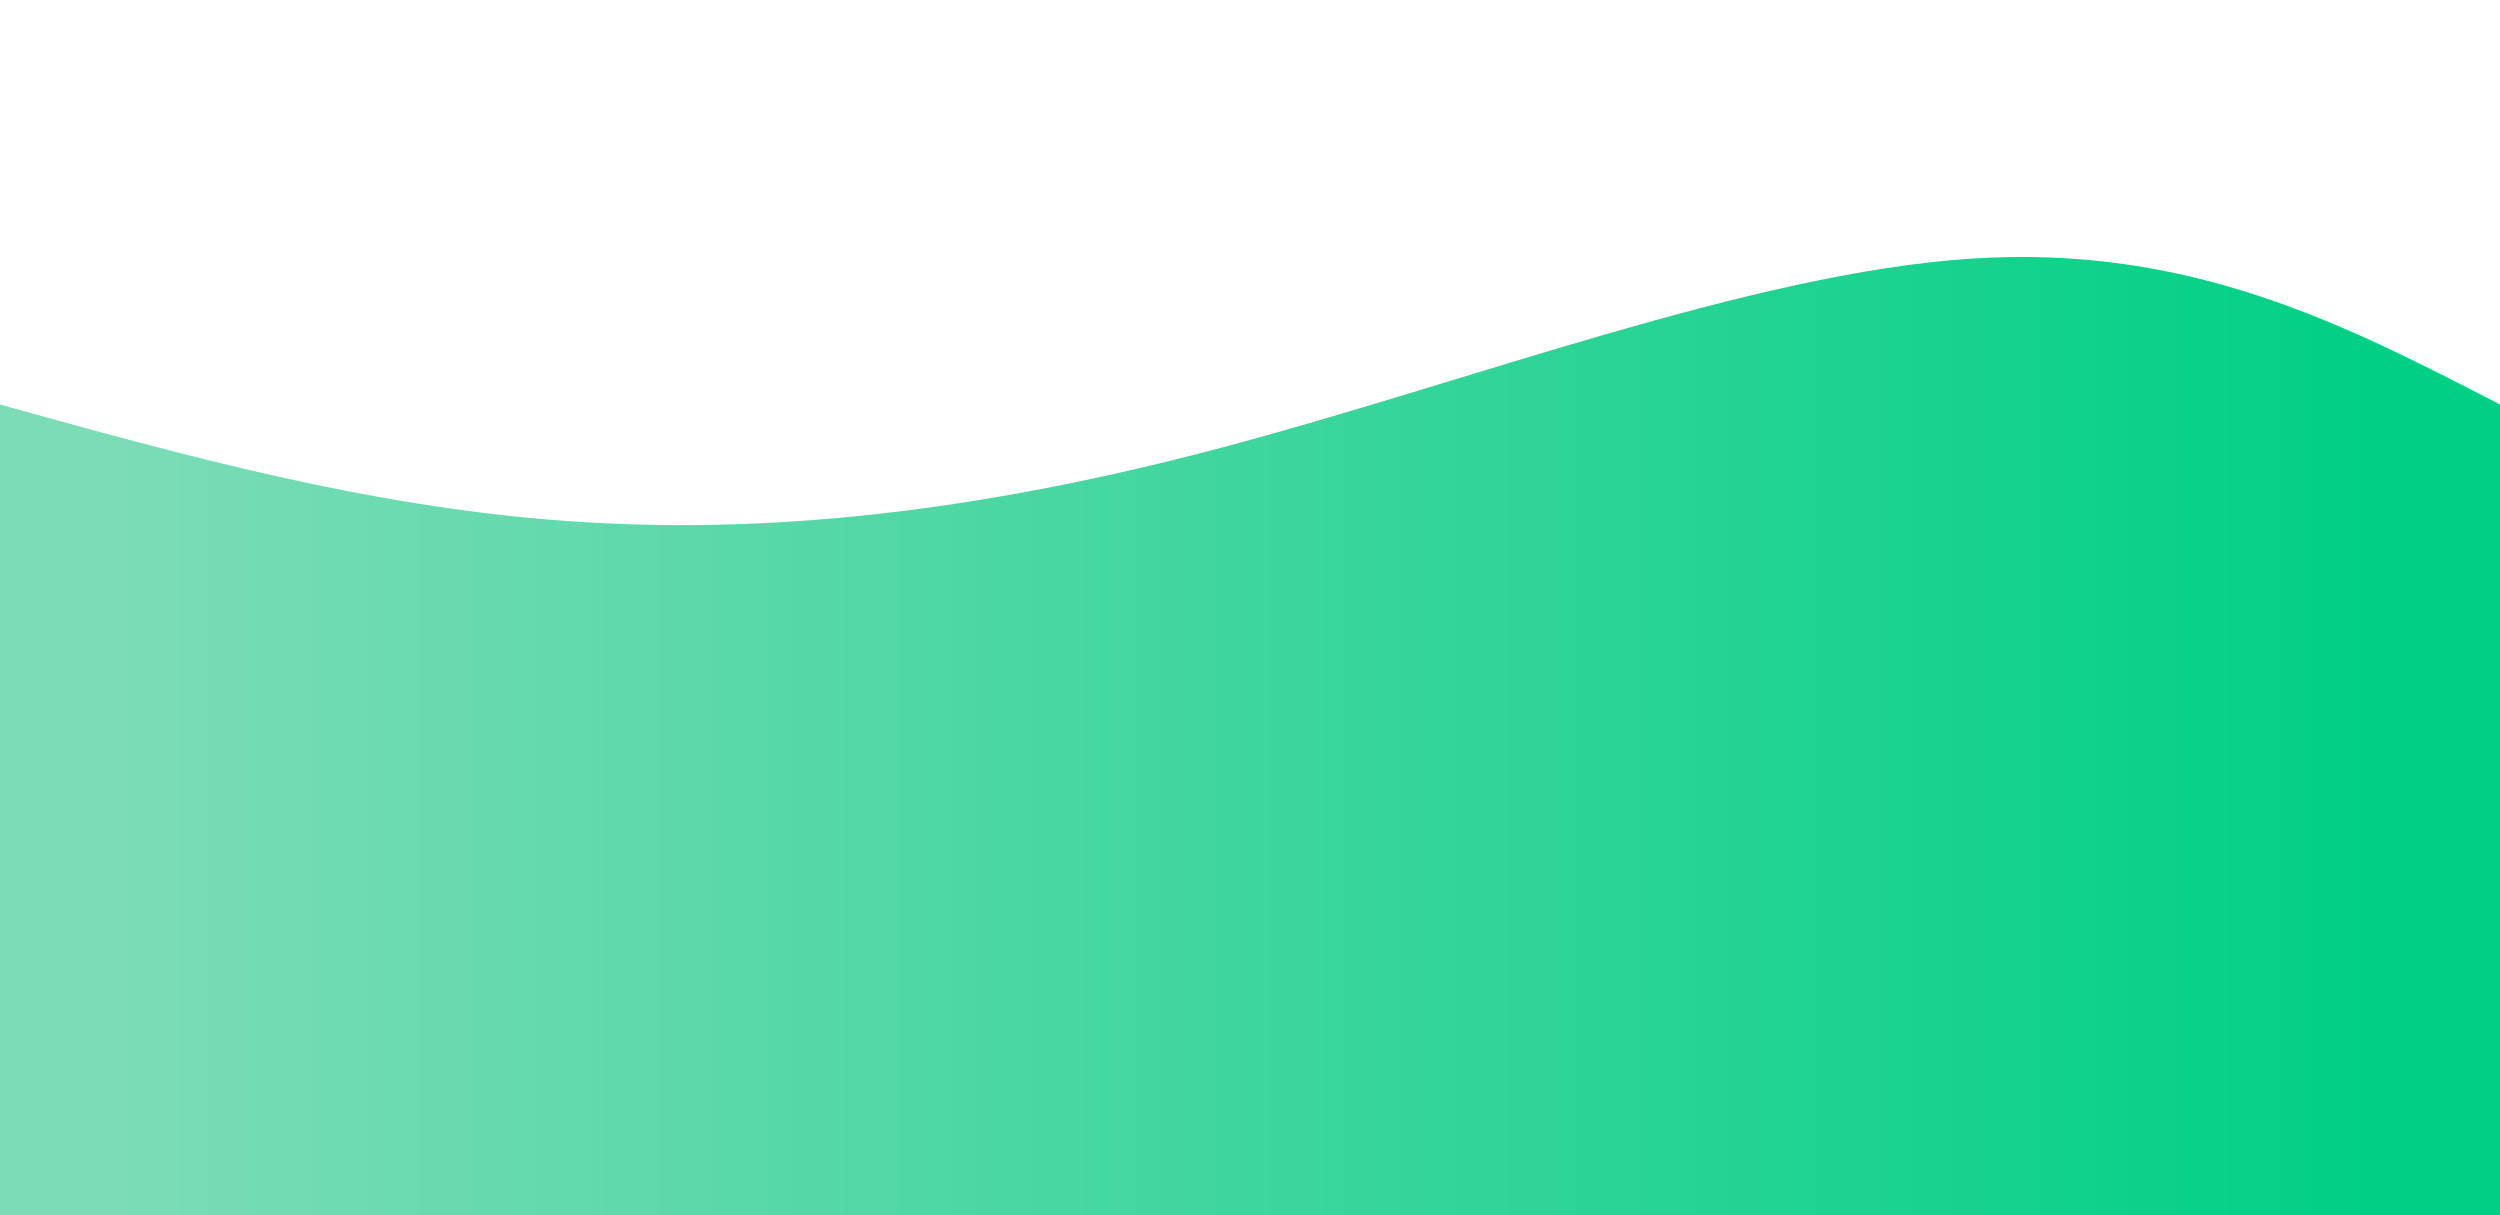 <svg width="100%" height="100%" id="svg" viewBox="0 0 1440 700" xmlns="http://www.w3.org/2000/svg" class="transition duration-300 ease-in-out delay-150"><defs><linearGradient id="gradient" x1="0%" y1="50%" x2="100%" y2="50%"><stop offset="5%" stop-color="#7bdcb588"></stop><stop offset="95%" stop-color="#00d08488"></stop></linearGradient></defs><path d="M 0,700 C 0,700 0,233 0,233 C 105.643,262.321 211.286,291.643 325,300 C 438.714,308.357 560.5,295.75 703,258 C 845.5,220.25 1008.714,157.357 1135,149 C 1261.286,140.643 1350.643,186.821 1440,233 C 1440,233 1440,700 1440,700 Z" stroke="none" stroke-width="0" fill="url(#gradient)" class="transition-all duration-300 ease-in-out delay-150 path-0"></path><defs><linearGradient id="gradient" x1="0%" y1="50%" x2="100%" y2="50%"><stop offset="5%" stop-color="#7bdcb5ff"></stop><stop offset="95%" stop-color="#00d084ff"></stop></linearGradient></defs><path d="M 0,700 C 0,700 0,466 0,466 C 153.679,440.893 307.357,415.786 413,443 C 518.643,470.214 576.25,549.75 676,544 C 775.75,538.25 917.643,447.214 1052,420 C 1186.357,392.786 1313.179,429.393 1440,466 C 1440,466 1440,700 1440,700 Z" stroke="none" stroke-width="0" fill="url(#gradient)" class="transition-all duration-300 ease-in-out delay-150 path-1"></path></svg>